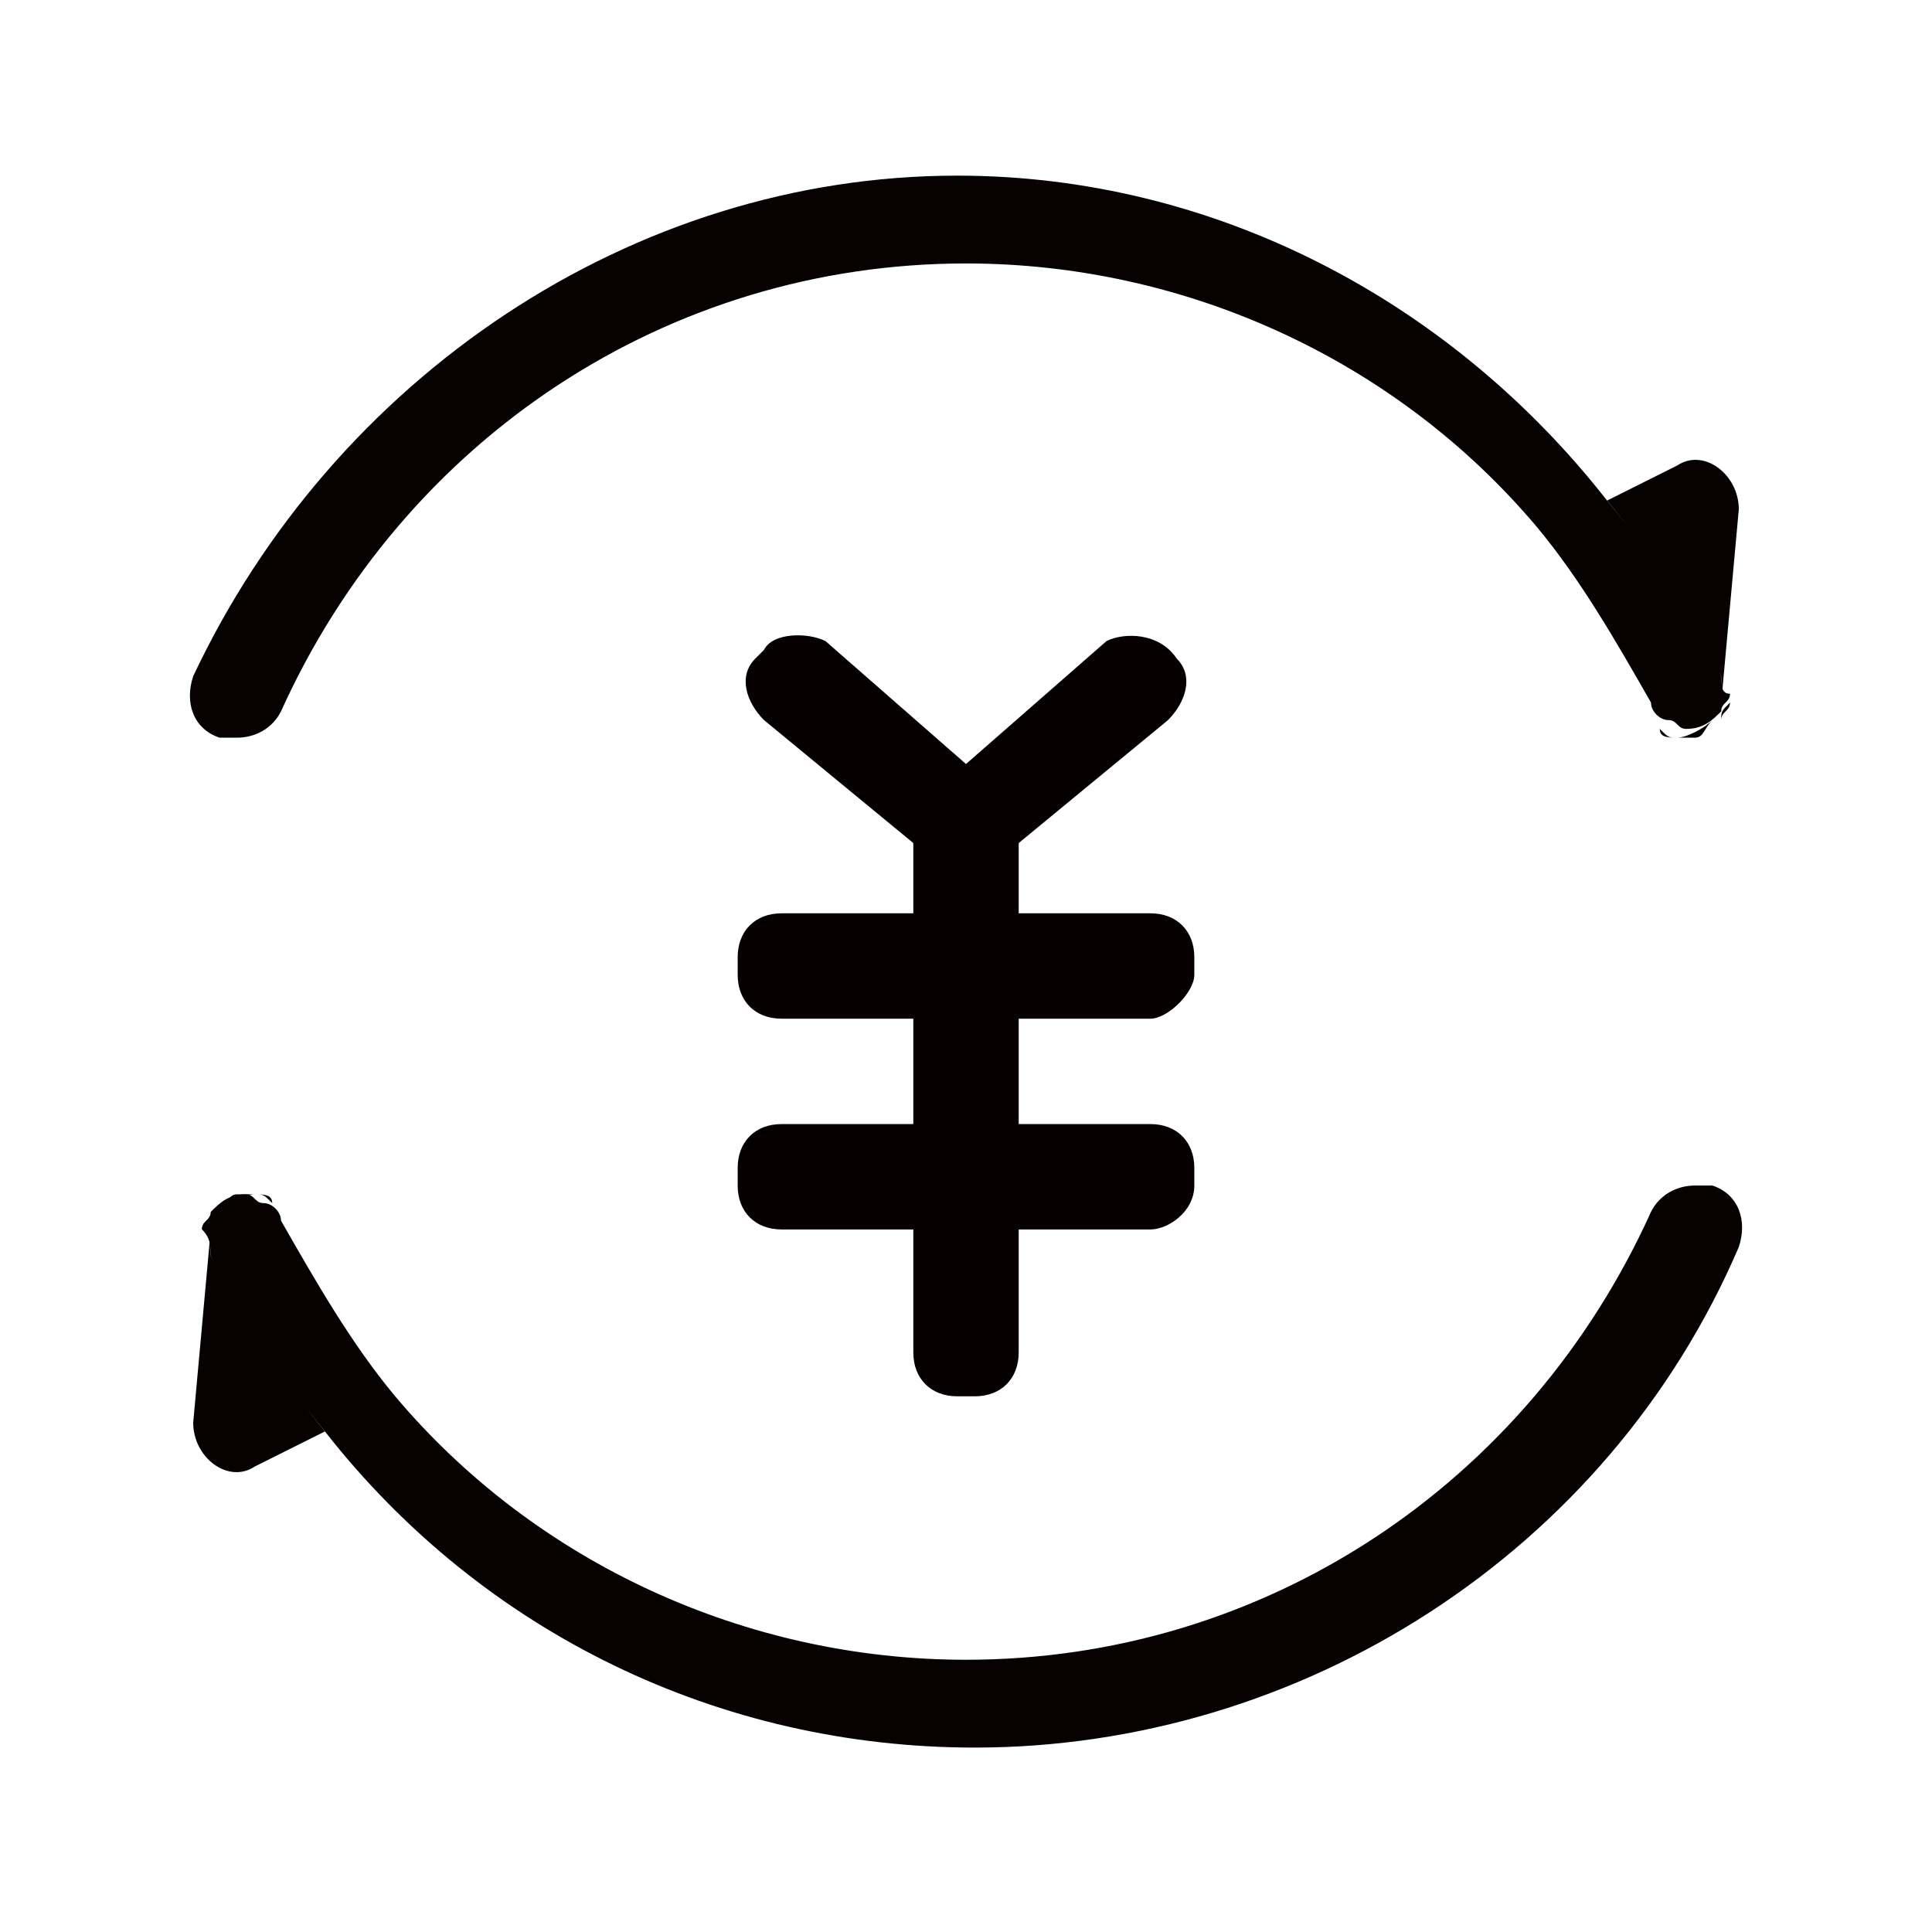<svg version="1.1" id="图层_1" xmlns="http://www.w3.org/2000/svg" x="0" y="0" viewBox="0 0 22 22" xml:space="preserve"><style>.st3{fill:#060001}.st4{fill:#040000}.st5{fill:#070102}</style><path class="st3" d="M13.1 11.6H8.9c-.3 0-.5-.2-.5-.5v-.2c0-.3.2-.5.5-.5h4.2c.3 0 .5.2.5.5v.2c0 .2-.3.5-.5.5z"/><path class="st3" d="M11.6 9.4v6c0 .3-.2.5-.5.5h-.2c-.3 0-.5-.2-.5-.5v-6c0-.3.2-.5.5-.5h.2c.2 0 .5.2.5.5z"/><path class="st3" d="M13.4 7.5c-.2-.3-.6-.3-.8-.2L11 8.7 9.4 7.3c-.2-.1-.6-.1-.7.1l-.1.1c-.2.2-.1.5.1.7l1.7 1.4c.2.1.4.1.6 0 .2.1.4.1.6 0l1.7-1.4c.2-.2.3-.5.1-.7zm-.3 6.5H8.9c-.3 0-.5-.2-.5-.5v-.2c0-.3.2-.5.5-.5h4.2c.3 0 .5.2.5.5v.2c0 .3-.3.5-.5.5z"/><path class="st4" d="M19.1 8.4c-.1 0-.1 0-.2-.1 0 .1.1.1.2.1zm.2 0c.1 0 .1-.1.2-.2-.1.1-.3.2-.4.2h.2zm.3-.2c0-.1.1-.1.1-.2-.1.1-.1.1-.1.2z"/><path class="st5" d="M19.6 8.2c-.1 0-.1 0 0 0-.1 0-.1 0 0 0zm0-.2l.2-2.2c0-.4-.4-.7-.7-.5l-.8.4c.5.6.9 1.3 1.3 2V8zm-.5.4z"/><path class="st5" d="M19.6 7.7c-.3-.7-.8-1.4-1.3-2C16.5 3.4 13.8 2 10.9 2 7.2 2 3.8 4.3 2.2 7.7c-.1.3 0 .6.3.7h.2c.2 0 .4-.1.5-.3C4.6 5 7.6 3 11 3c2.5 0 4.9 1.1 6.5 3 .5.6.9 1.3 1.3 2 0 .1.1.2.2.2s.1.1.2.1c.2 0 .3-.1.4-.2 0-.1.1-.1.1-.2-.1 0-.1-.1-.1-.2z"/><path class="st4" d="M2.9 13.6c.1 0 .1 0 .2.1 0-.1-.1-.1-.2-.1zm-.2 0c-.1 0-.1.1-.2.2.1-.1.3-.2.4-.2h-.2zm-.3.2c0 .1-.1.1-.1.2.1-.1.1-.1.1-.2z"/><path class="st5" d="M2.4 13.8c.1 0 .1 0 0 0 .1 0 .1 0 0 0zm0 .2l-.2 2.2c0 .4.4.7.7.5l.8-.4c-.5-.6-.9-1.3-1.3-2V14zm.5-.4z"/><path class="st5" d="M2.4 14.3c.3.7.8 1.4 1.3 2 1.8 2.3 4.5 3.6 7.4 3.6 3.7 0 7.2-2.2 8.7-5.7.1-.3 0-.6-.3-.7h-.2c-.2 0-.4.1-.5.3-1.4 3.1-4.4 5.1-7.8 5.1-2.5 0-4.9-1.1-6.5-3-.5-.6-.9-1.3-1.3-2 0-.1-.1-.2-.2-.2s-.1-.1-.2-.1c-.2 0-.3.1-.4.2 0 .1-.1.1-.1.2.1.1.1.2.1.3z"/></svg>